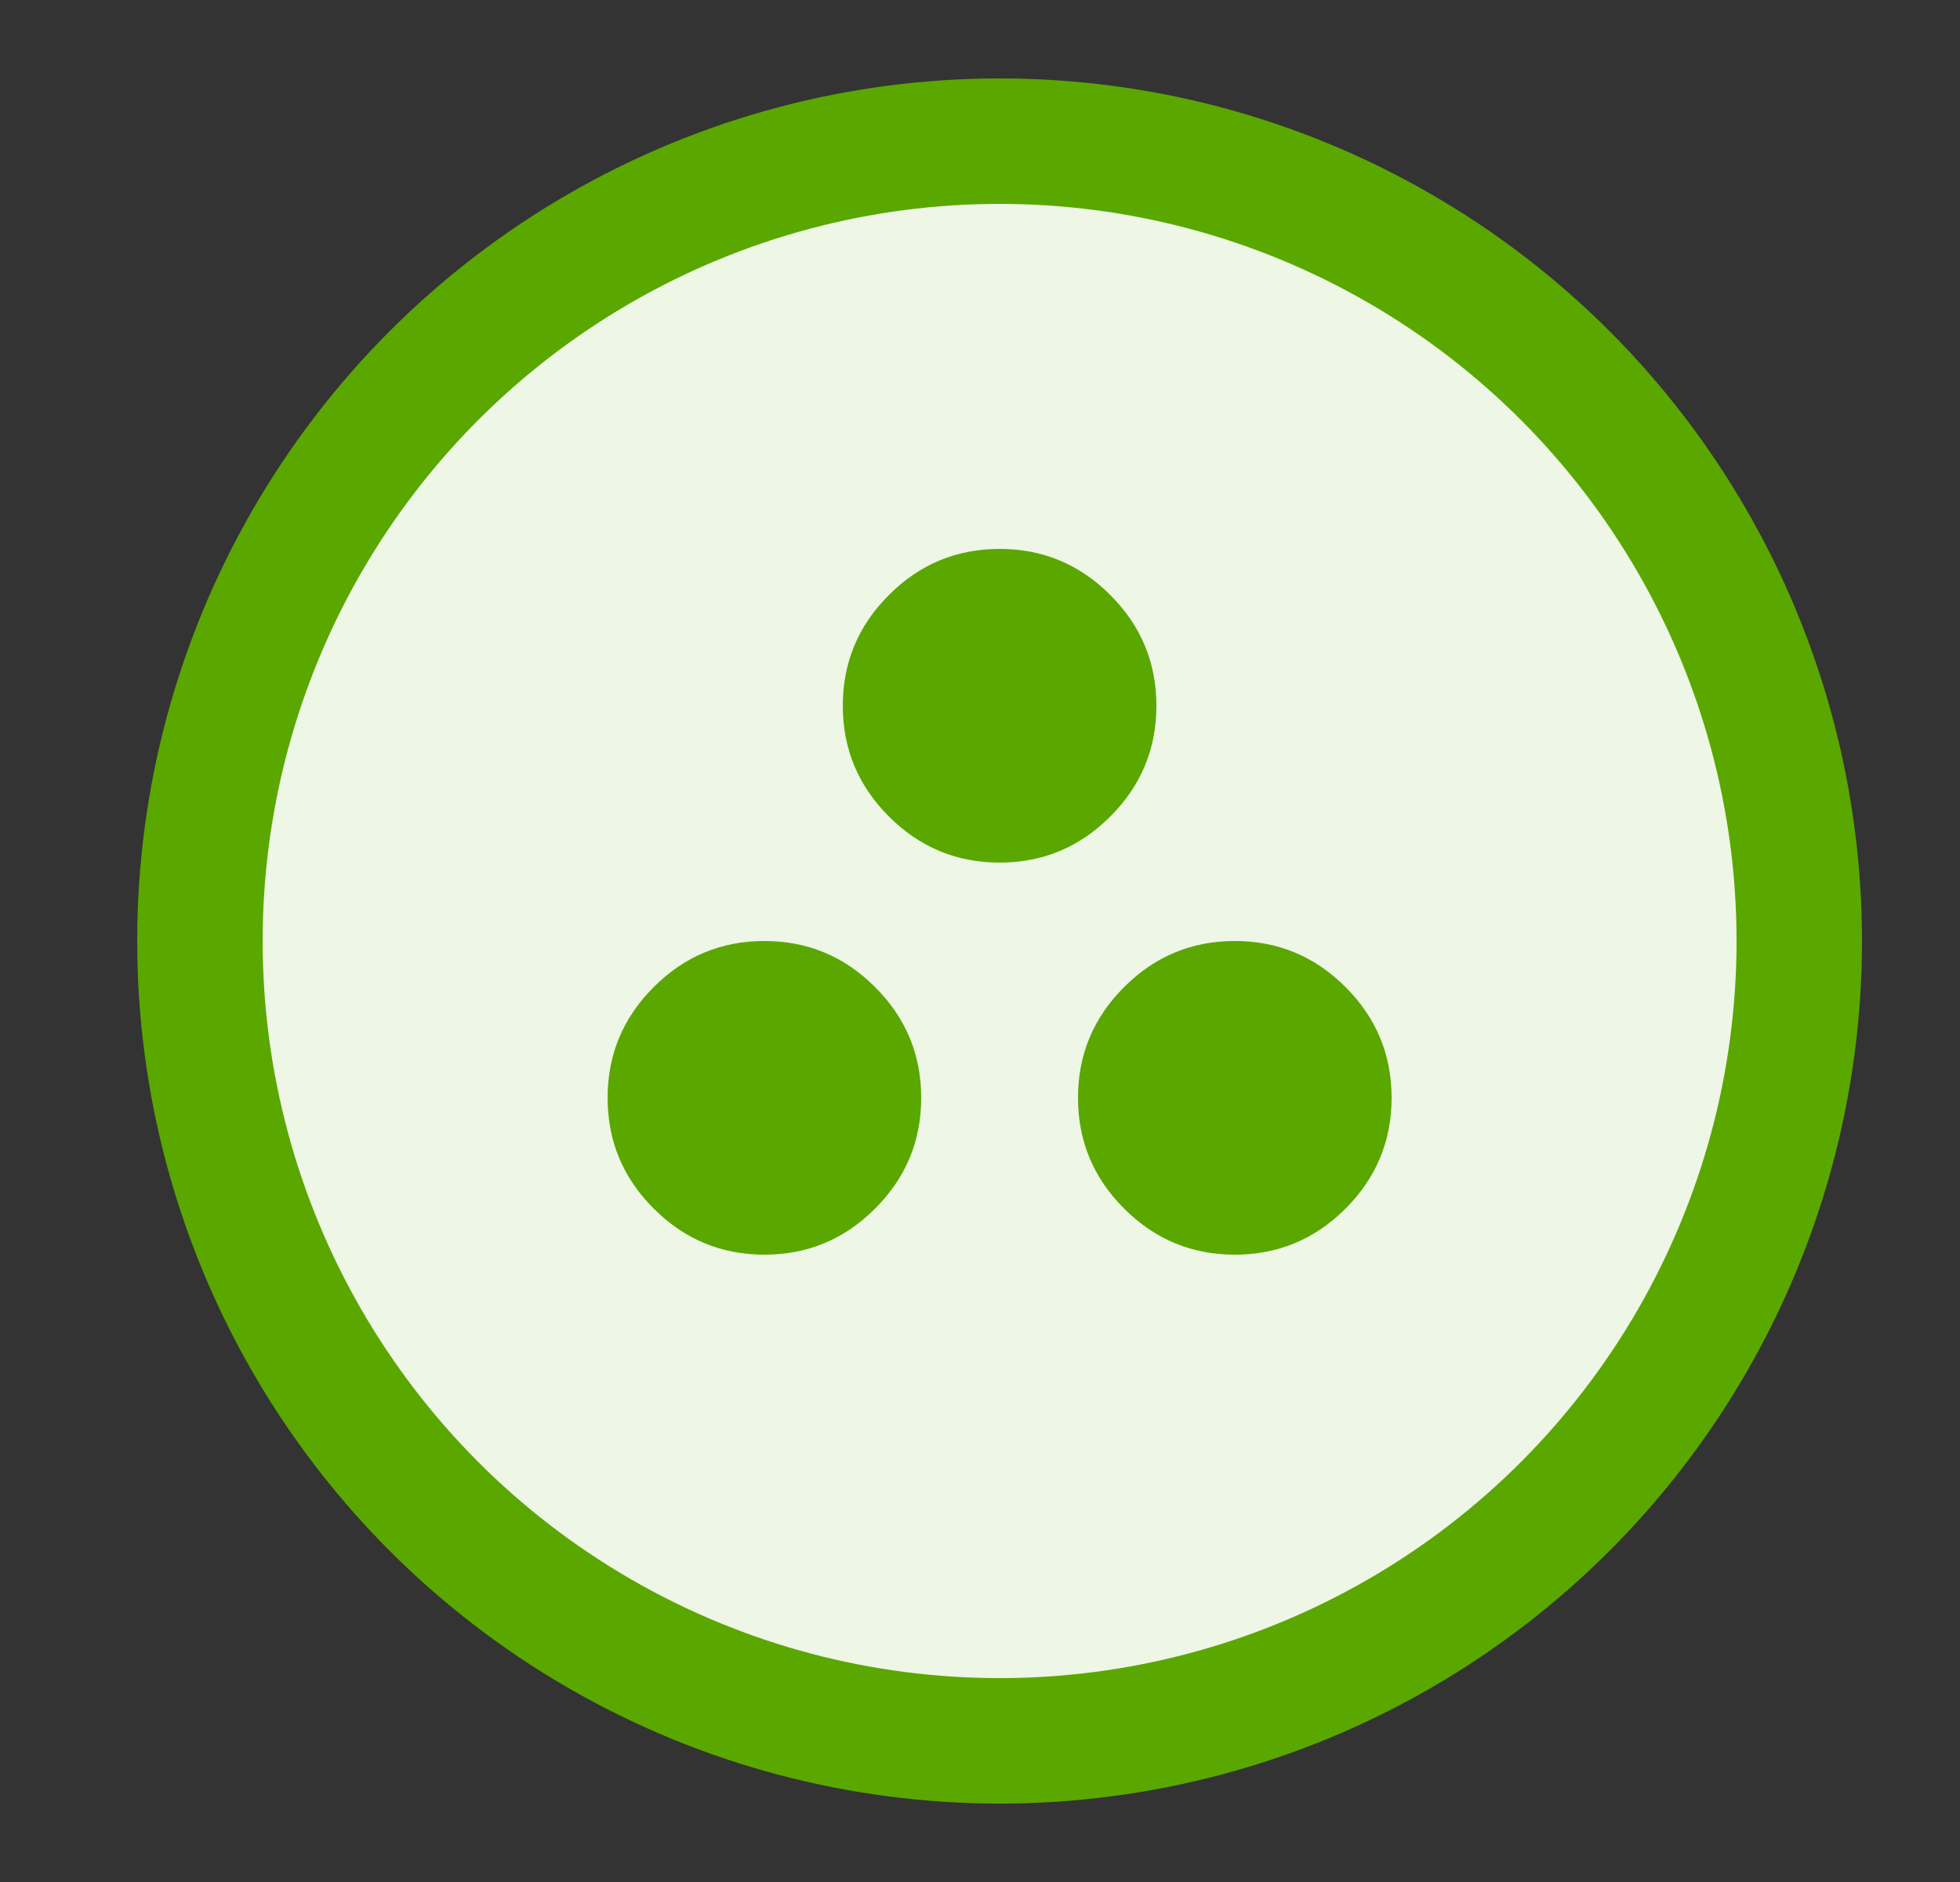 <svg width="25" height="24" viewBox="0 0 25 24" fill="none" xmlns="http://www.w3.org/2000/svg">
    <rect x="0" y="0" width="25" height="24" fill="#333333" stroke="none"/>
    <circle cx="12.75" cy="12" r="10.2" fill="#EEF6E5" stroke="#5AA700" stroke-width="1.6"/>
    <path d="M9.75 16C10.3 16 10.771 15.804 11.162 15.412C11.554 15.021 11.75 14.55 11.75 14C11.75 13.45 11.554 12.979 11.162 12.588C10.771 12.196 10.3 12 9.75 12C9.2 12 8.729 12.196 8.338 12.588C7.946 12.979 7.75 13.45 7.75 14C7.75 14.55 7.946 15.021 8.338 15.412C8.729 15.804 9.2 16 9.75 16ZM15.75 16C16.3 16 16.771 15.804 17.163 15.412C17.554 15.021 17.75 14.55 17.75 14C17.75 13.45 17.554 12.979 17.163 12.588C16.771 12.196 16.3 12 15.75 12C15.2 12 14.729 12.196 14.338 12.588C13.946 12.979 13.75 13.45 13.75 14C13.75 14.55 13.946 15.021 14.338 15.412C14.729 15.804 15.2 16 15.75 16ZM12.75 11C13.3 11 13.771 10.804 14.162 10.412C14.554 10.021 14.75 9.55 14.75 9C14.75 8.45 14.554 7.979 14.162 7.588C13.771 7.196 13.3 7 12.75 7C12.2 7 11.729 7.196 11.338 7.588C10.946 7.979 10.75 8.45 10.75 9C10.75 9.55 10.946 10.021 11.338 10.412C11.729 10.804 12.2 11 12.75 11Z" fill="#5AA700"/>
</svg>
